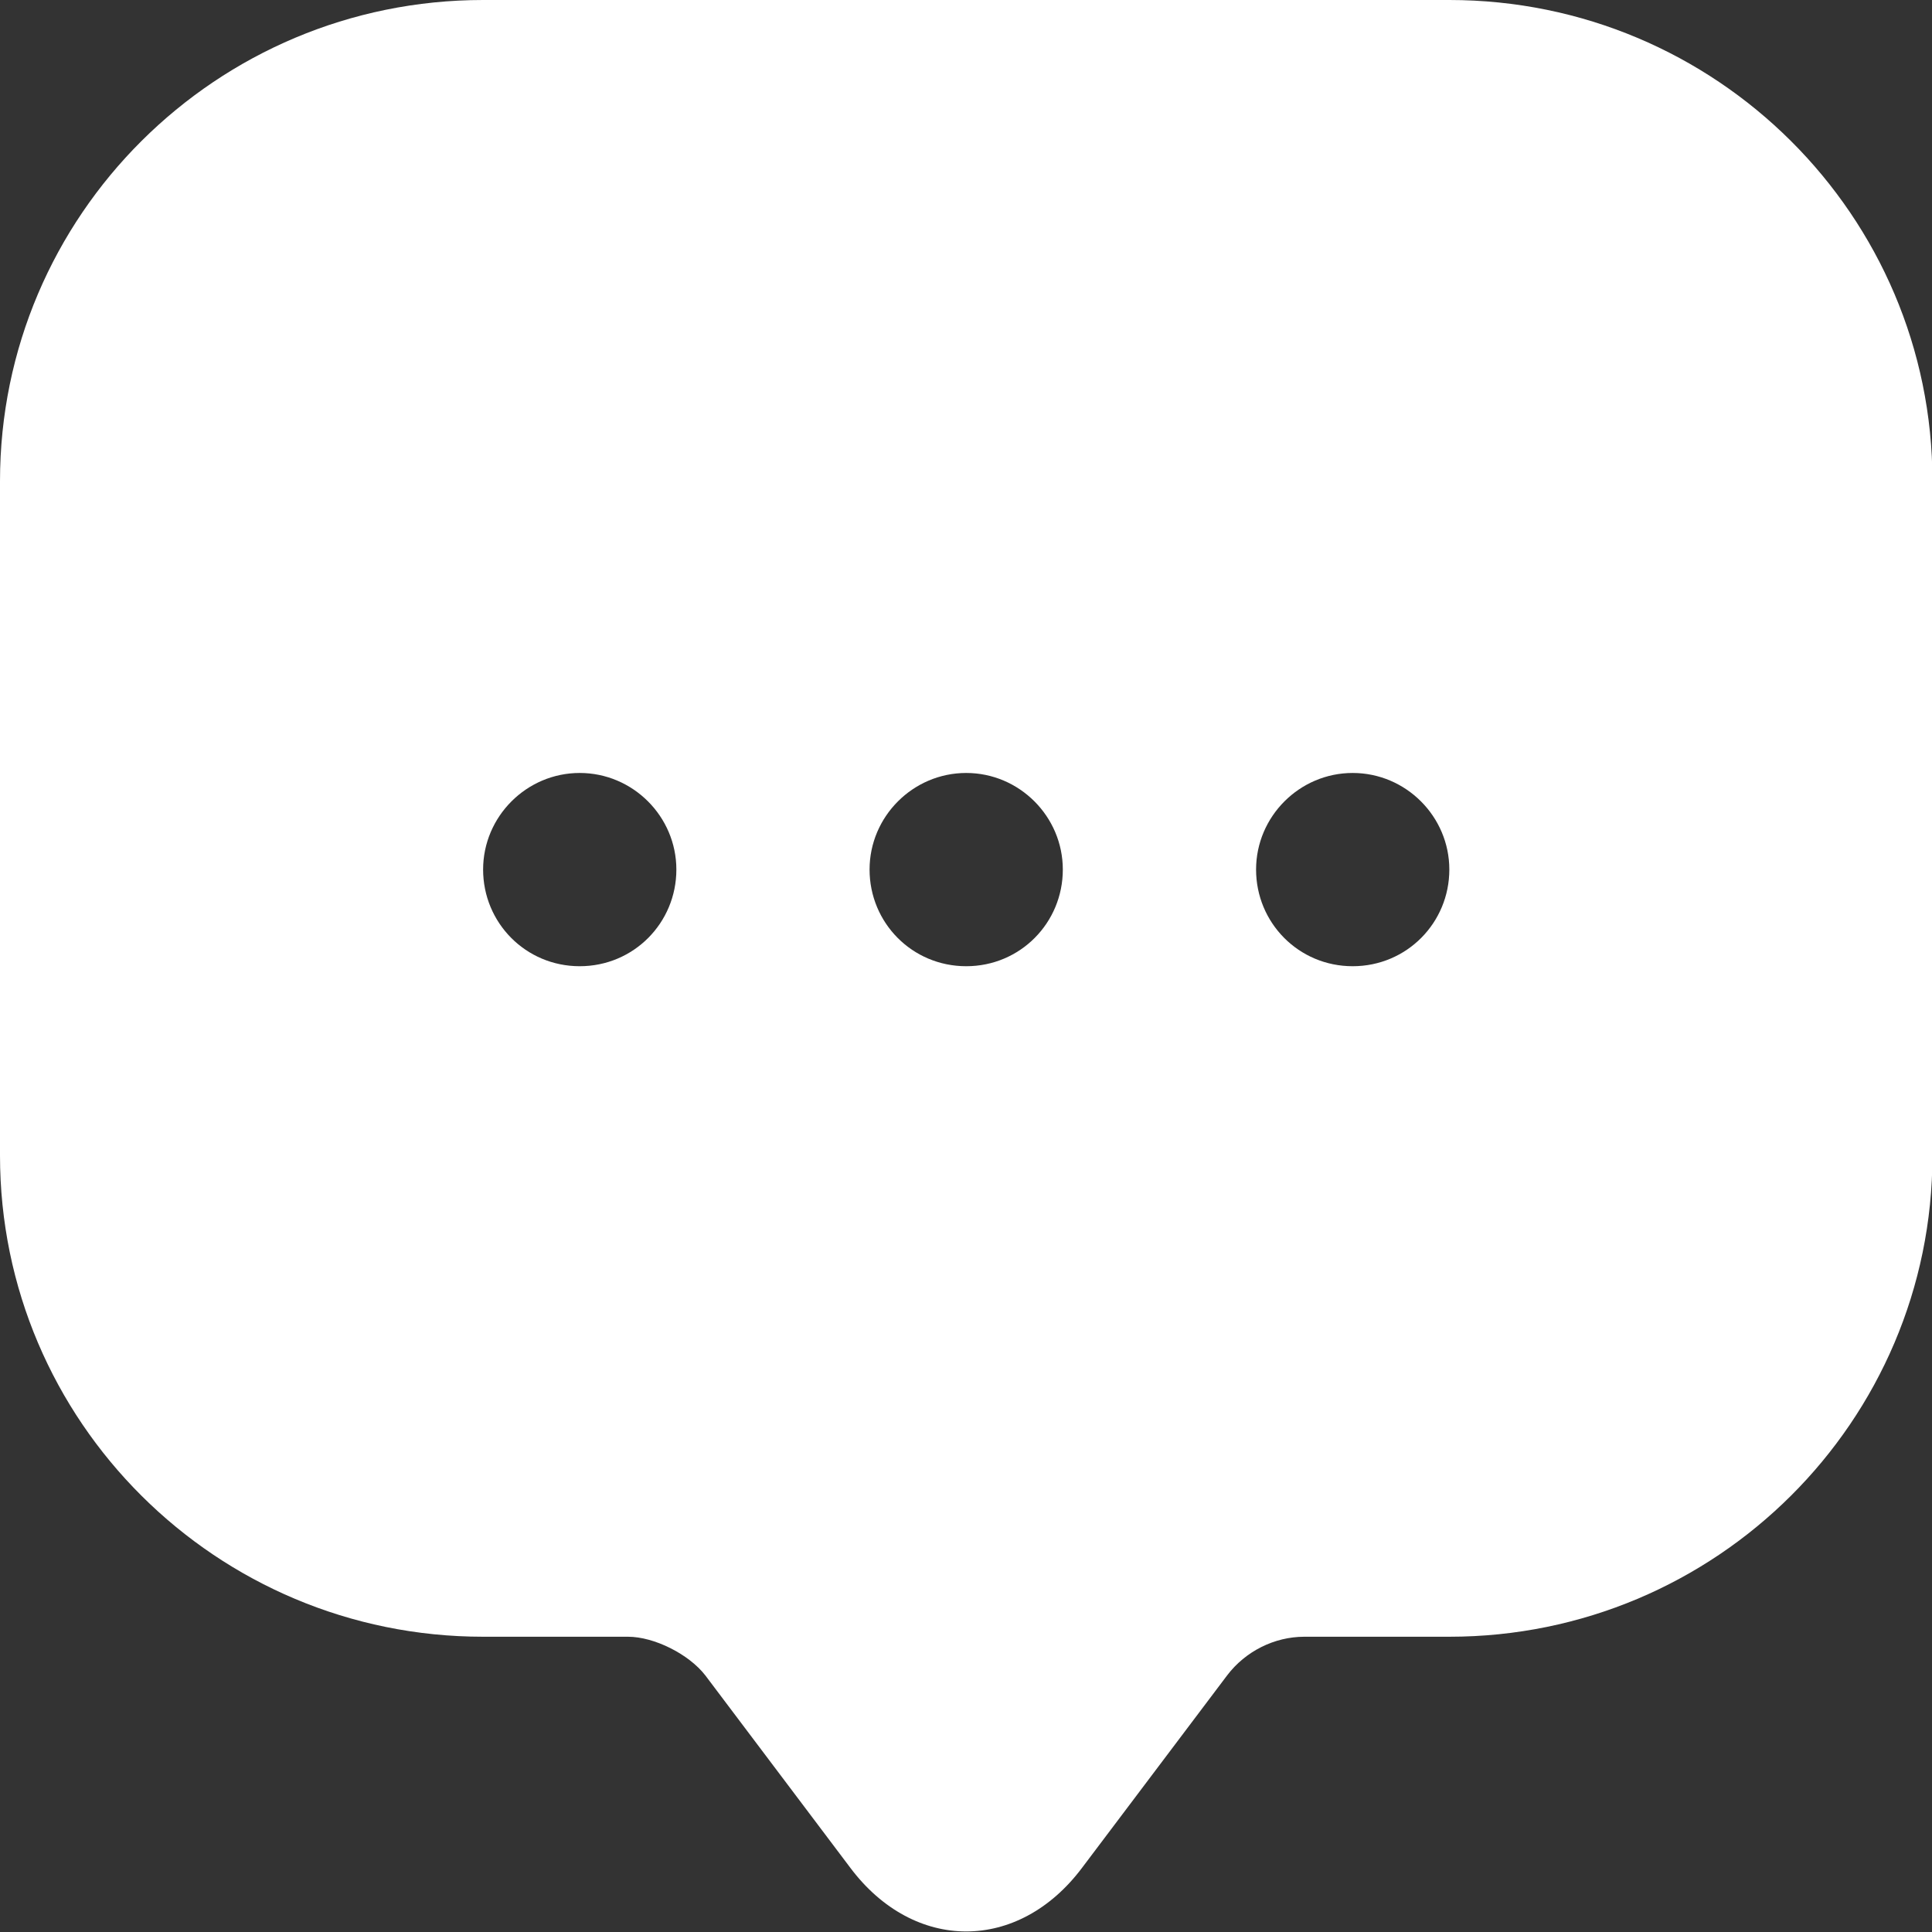 <svg width="35" height="35" viewBox="0 0 35 35" fill="none" xmlns="http://www.w3.org/2000/svg">
<rect x="0" y="0" width="35" height="35" fill="#333333" stroke="none"/>
<path d="M26.256 0H8.752C3.921 0 0 3.903 0 8.717V19.184V20.934C0 25.748 3.921 29.651 8.752 29.651H11.377C11.85 29.651 12.48 29.966 12.778 30.352L15.403 33.835C16.558 35.375 18.449 35.375 19.604 33.835L22.23 30.352C22.562 29.914 23.087 29.651 23.63 29.651H26.256C31.087 29.651 35.008 25.748 35.008 20.934V8.717C35.008 3.903 31.087 0 26.256 0ZM10.502 17.504C9.522 17.504 8.752 16.716 8.752 15.753C8.752 14.791 9.54 14.003 10.502 14.003C11.465 14.003 12.253 14.791 12.253 15.753C12.253 16.716 11.482 17.504 10.502 17.504ZM17.504 17.504C16.523 17.504 15.753 16.716 15.753 15.753C15.753 14.791 16.541 14.003 17.504 14.003C18.466 14.003 19.254 14.791 19.254 15.753C19.254 16.716 18.484 17.504 17.504 17.504ZM24.505 17.504C23.525 17.504 22.755 16.716 22.755 15.753C22.755 14.791 23.543 14.003 24.505 14.003C25.468 14.003 26.256 14.791 26.256 15.753C26.256 16.716 25.485 17.504 24.505 17.504Z" fill="white"/>
</svg>
